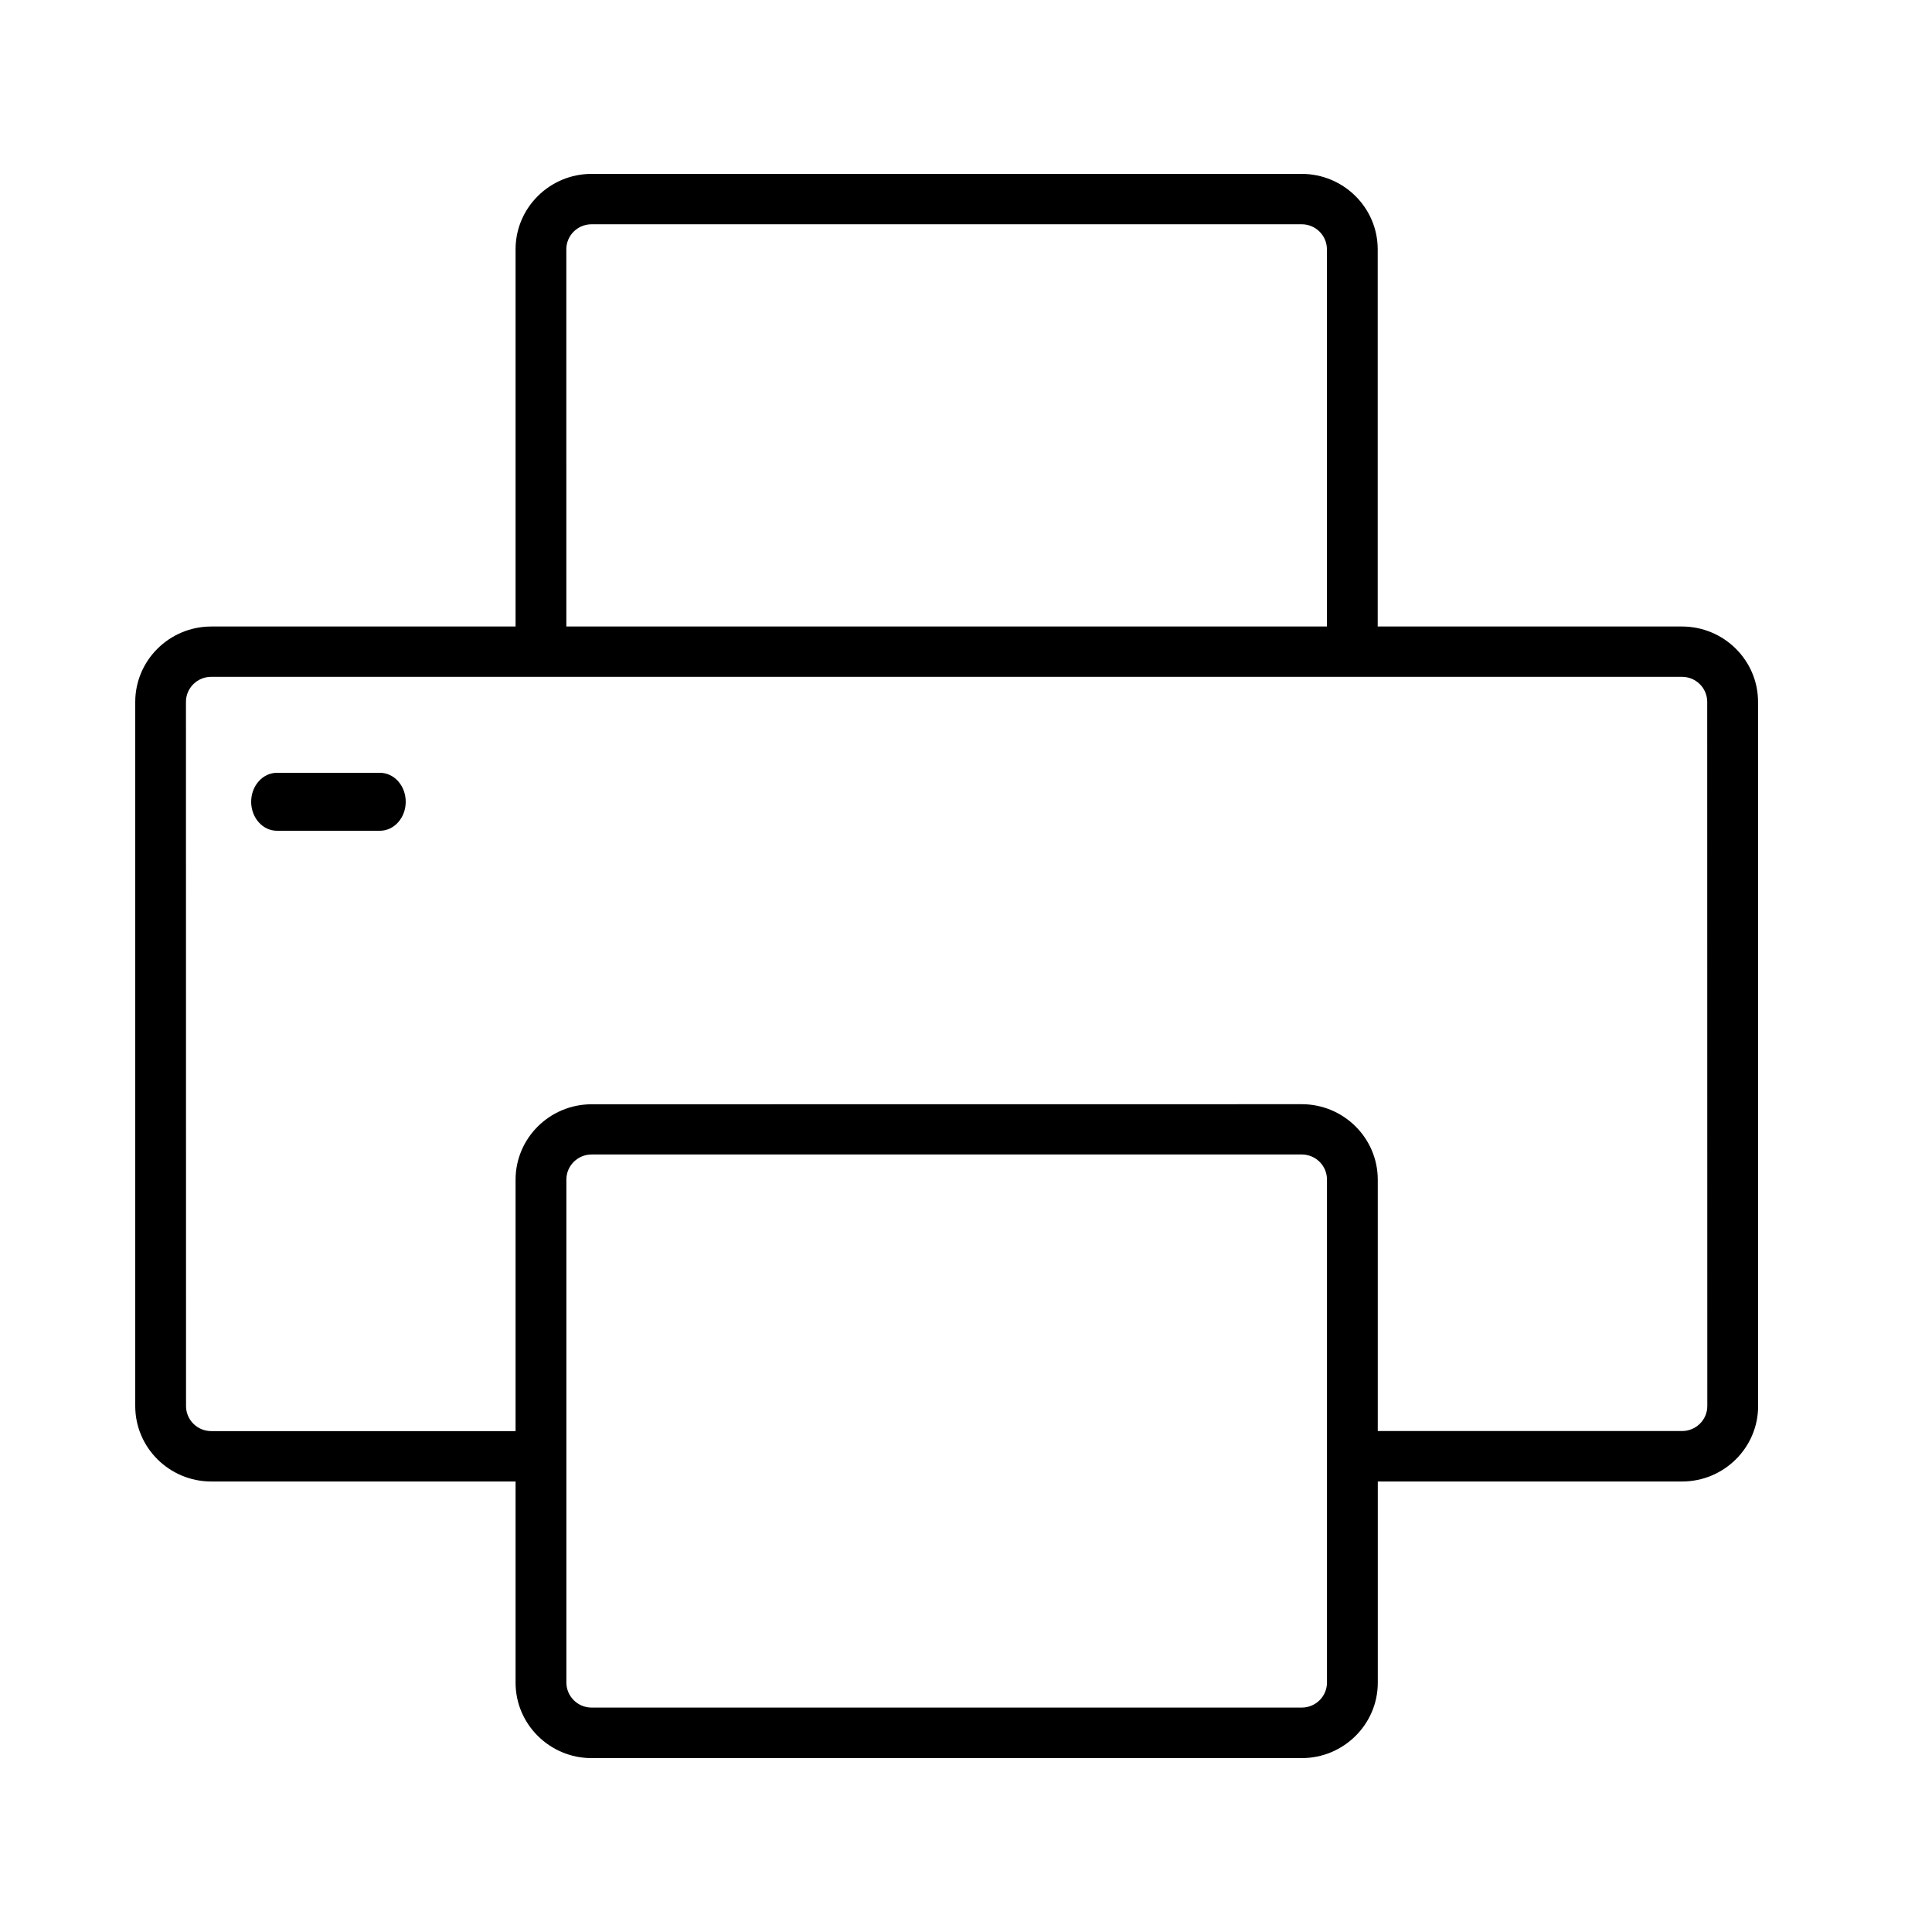 <?xml version="1.0" encoding="UTF-8"?>
<svg width="100px" height="100px" viewBox="0 0 100 100" version="1.1" xmlns="http://www.w3.org/2000/svg" xmlns:xlink="http://www.w3.org/1999/xlink">
    <!-- Generator: Sketch 53.2 (72643) - https://sketchapp.com -->
    <title>icon-print</title>
    <desc>Created with Sketch.</desc>
    <g id="icon-print" stroke="none" stroke-width="1" fill="none" fill-rule="evenodd">
        <g id="Group-3" transform="translate(7, 9)" fill="#000000">
            <path d="M80.059,23.428 L64.31,23.428 L64.31,3.903 C64.31,1.752 62.543,0 60.373,0 L23.623,0 C21.453,0 19.686,1.752 19.686,3.903 L19.686,23.428 L3.936,23.428 C1.766,23.428 0,25.18 0,27.332 L0,63.778 C0,65.93 1.766,67.682 3.936,67.682 L19.686,67.682 L19.686,78.097 C19.686,80.248 21.453,82 23.623,82 L60.377,82 C62.547,82 64.314,80.248 64.314,78.097 L64.314,67.682 L80.064,67.682 C82.234,67.682 84,65.93 84,63.778 L83.996,27.328 C83.996,25.18 82.23,23.428 80.06,23.428 L80.059,23.428 Z M22.313,3.903 C22.313,3.186 22.9,2.608 23.62,2.608 L60.374,2.608 C61.097,2.608 61.681,3.19 61.681,3.903 L61.681,23.428 L22.314,23.428 L22.313,3.903 Z M61.684,78.088 C61.684,78.805 61.097,79.384 60.378,79.384 L23.623,79.384 C22.9,79.384 22.316,78.801 22.316,78.088 L22.316,52.052 C22.316,51.335 22.904,50.756 23.623,50.756 L60.378,50.756 C61.101,50.756 61.684,51.339 61.684,52.052 L61.684,78.088 Z M81.37,63.775 C81.37,64.492 80.783,65.07 80.063,65.07 L64.313,65.07 L64.313,52.057 C64.313,49.905 62.547,48.153 60.377,48.153 L23.623,48.157 C21.453,48.157 19.686,49.909 19.686,52.06 L19.686,65.074 L3.936,65.074 C3.213,65.074 2.629,64.492 2.629,63.779 L2.625,27.328 C2.625,26.611 3.213,26.032 3.932,26.032 L80.058,26.032 C80.781,26.032 81.365,26.615 81.365,27.328 L81.37,63.775 Z" id="Fill-1"></path>
            <path d="M12.665,31 L7.335,31 C6.6,31 6,31.67 6,32.5 C6,33.325 6.596,34 7.335,34 L12.665,34 C13.4,34 14,33.33 14,32.5 C14,31.67 13.404,31 12.665,31 Z" id="Fill-2"></path>
        </g>
    </g>
</svg>